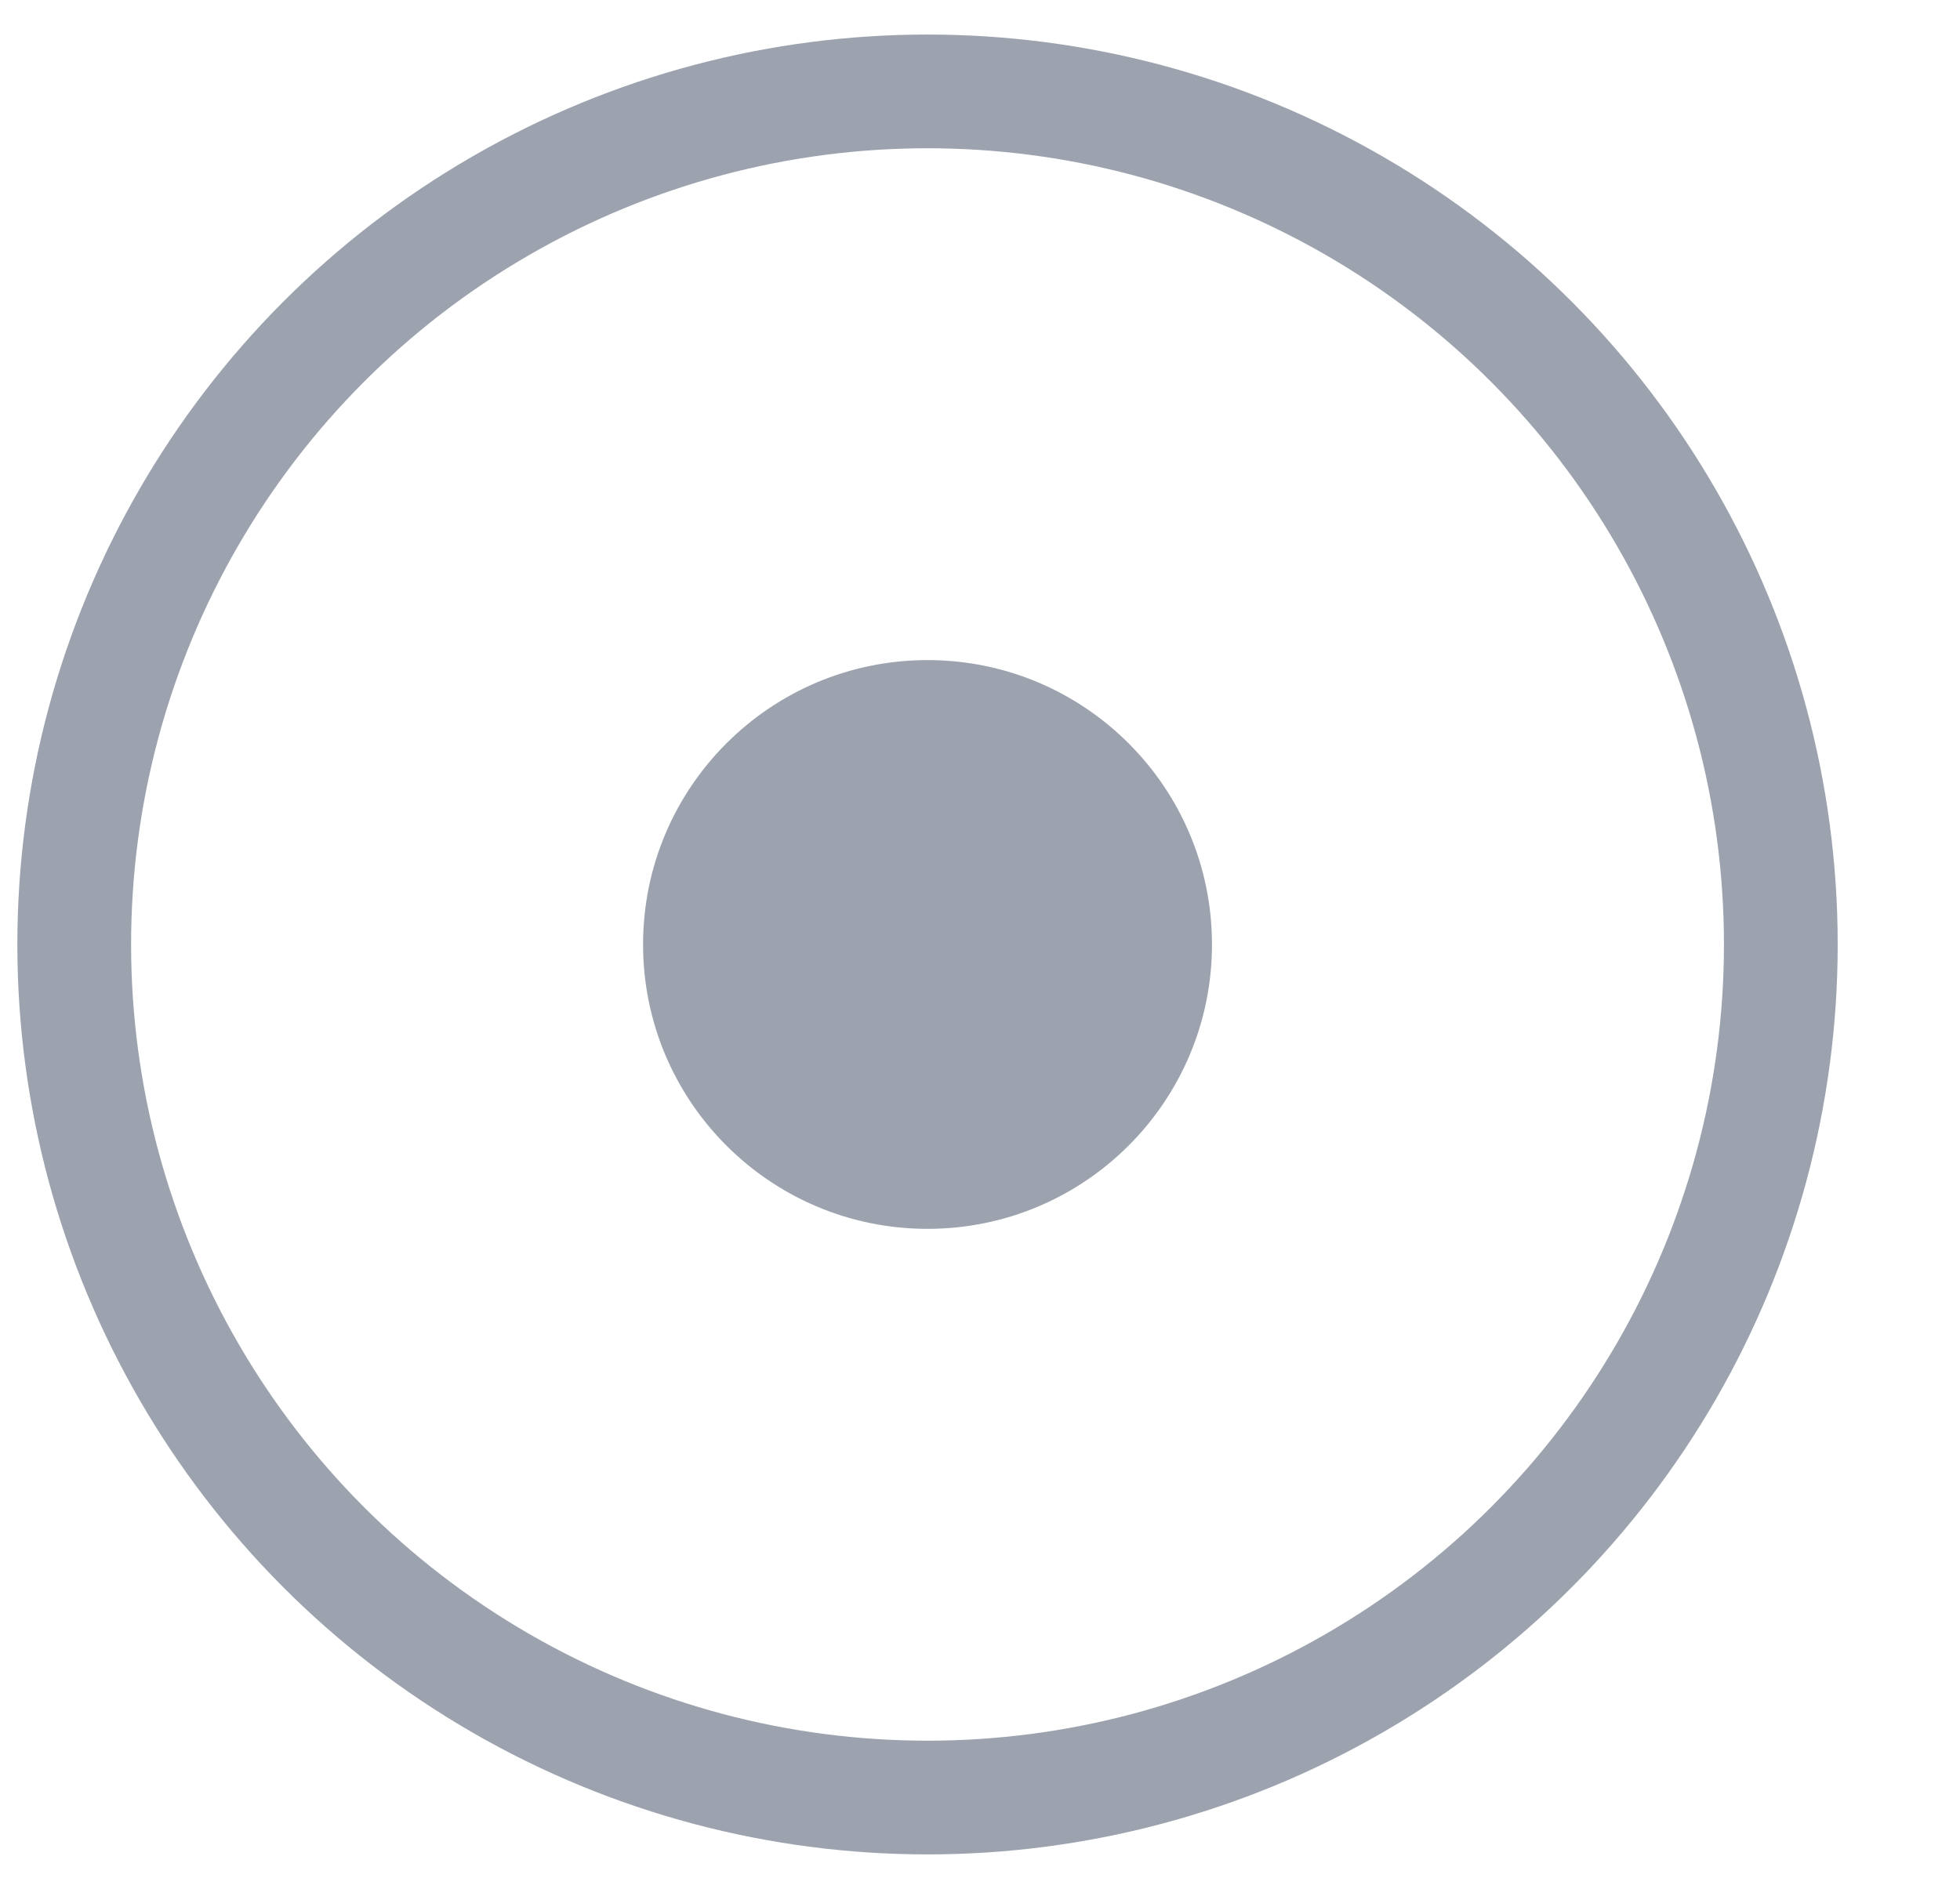 <svg width="31" height="30" viewBox="0 0 31 30" fill="none" xmlns="http://www.w3.org/2000/svg">
<circle cx="14.67" cy="14.942" r="13.496" stroke="#9CA3AF" stroke-width="1.799"/>
<circle cx="14.67" cy="14.942" r="4.499" fill="#9CA3AF"/>
</svg>
